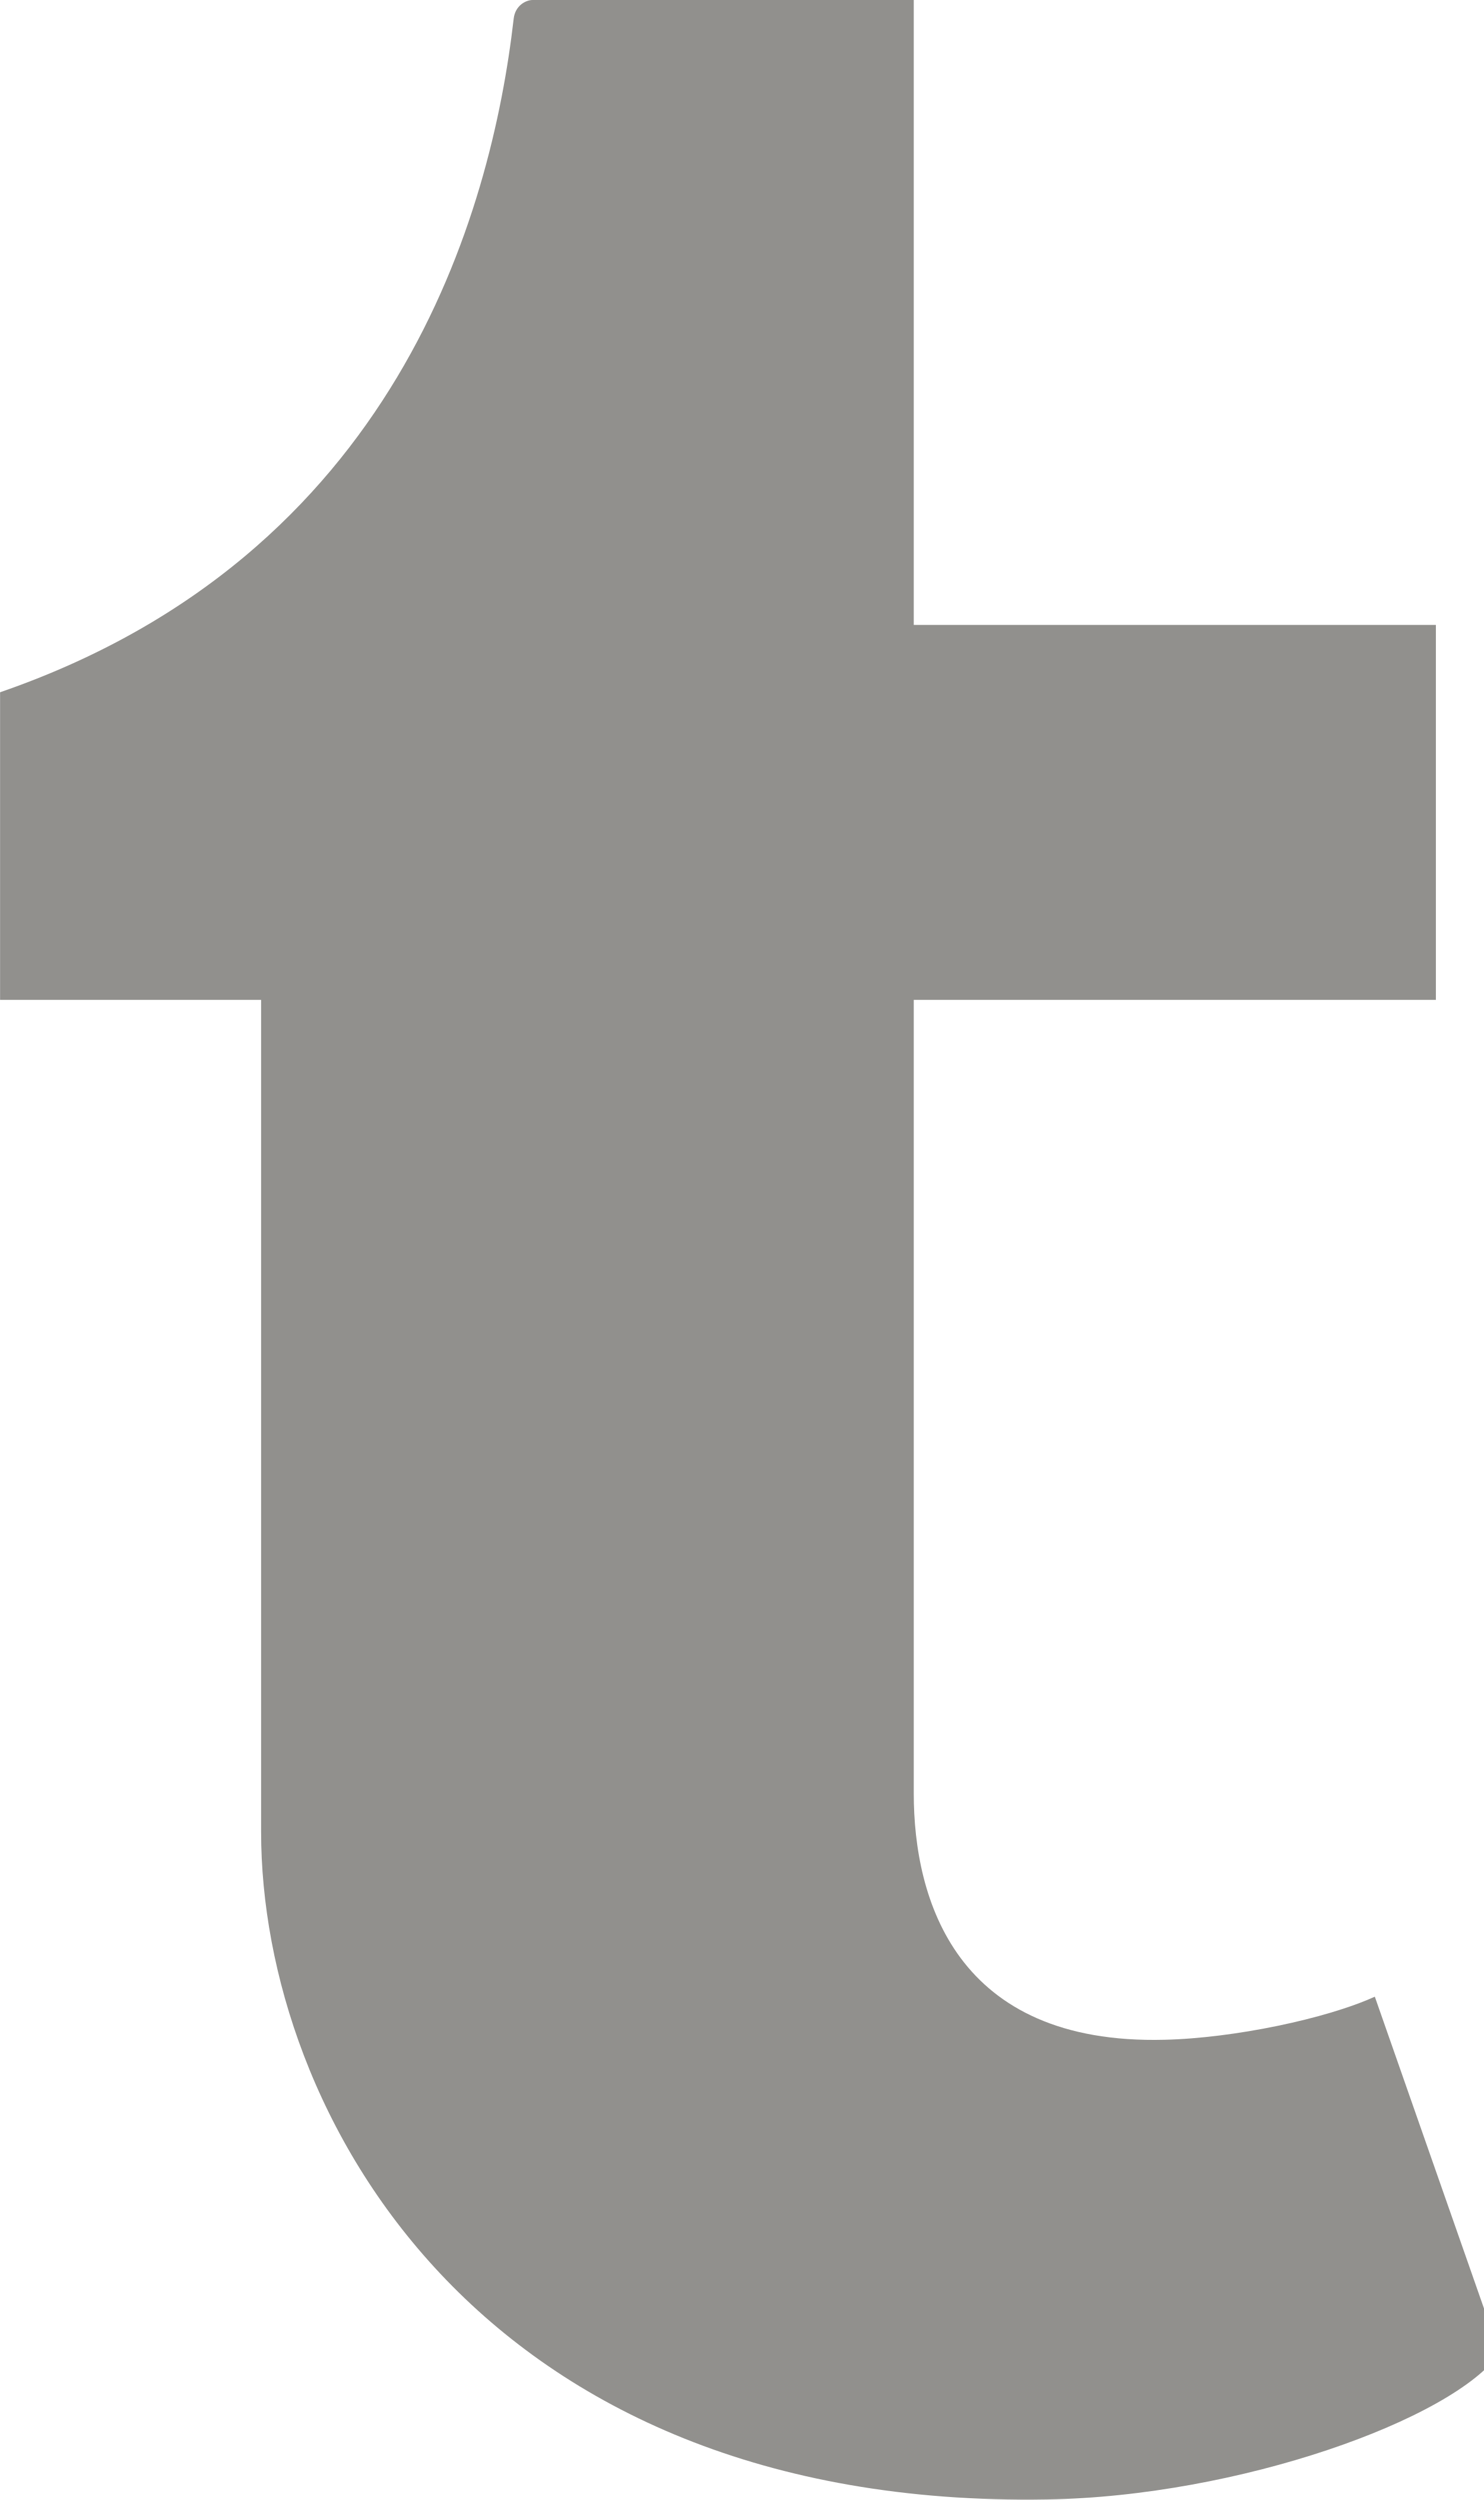 <!-- Generated by IcoMoon.io -->
<svg version="1.1" xmlns="http://www.w3.org/2000/svg" width="19" height="32" viewBox="0 0 19 32">
<title>as-tumblr-</title>
<path fill="#91908d" d="M17.602 25.56l1.598 4.563c-0.603 0.85-3.341 1.834-5.797 1.874-7.281 0.12-10.060-4.965-10.060-8.546v-10.651h-3.342v-3.938c5.072-1.75 6.29-6.13 6.576-8.624 0.020-0.171 0.16-0.238 0.242-0.238h4.88v8h6.685v4.8h-6.685v10.158c0 1.354 0.536 3.222 3.212 3.154 0.887-0.021 2.070-0.269 2.692-0.552z"></path>
</svg>
